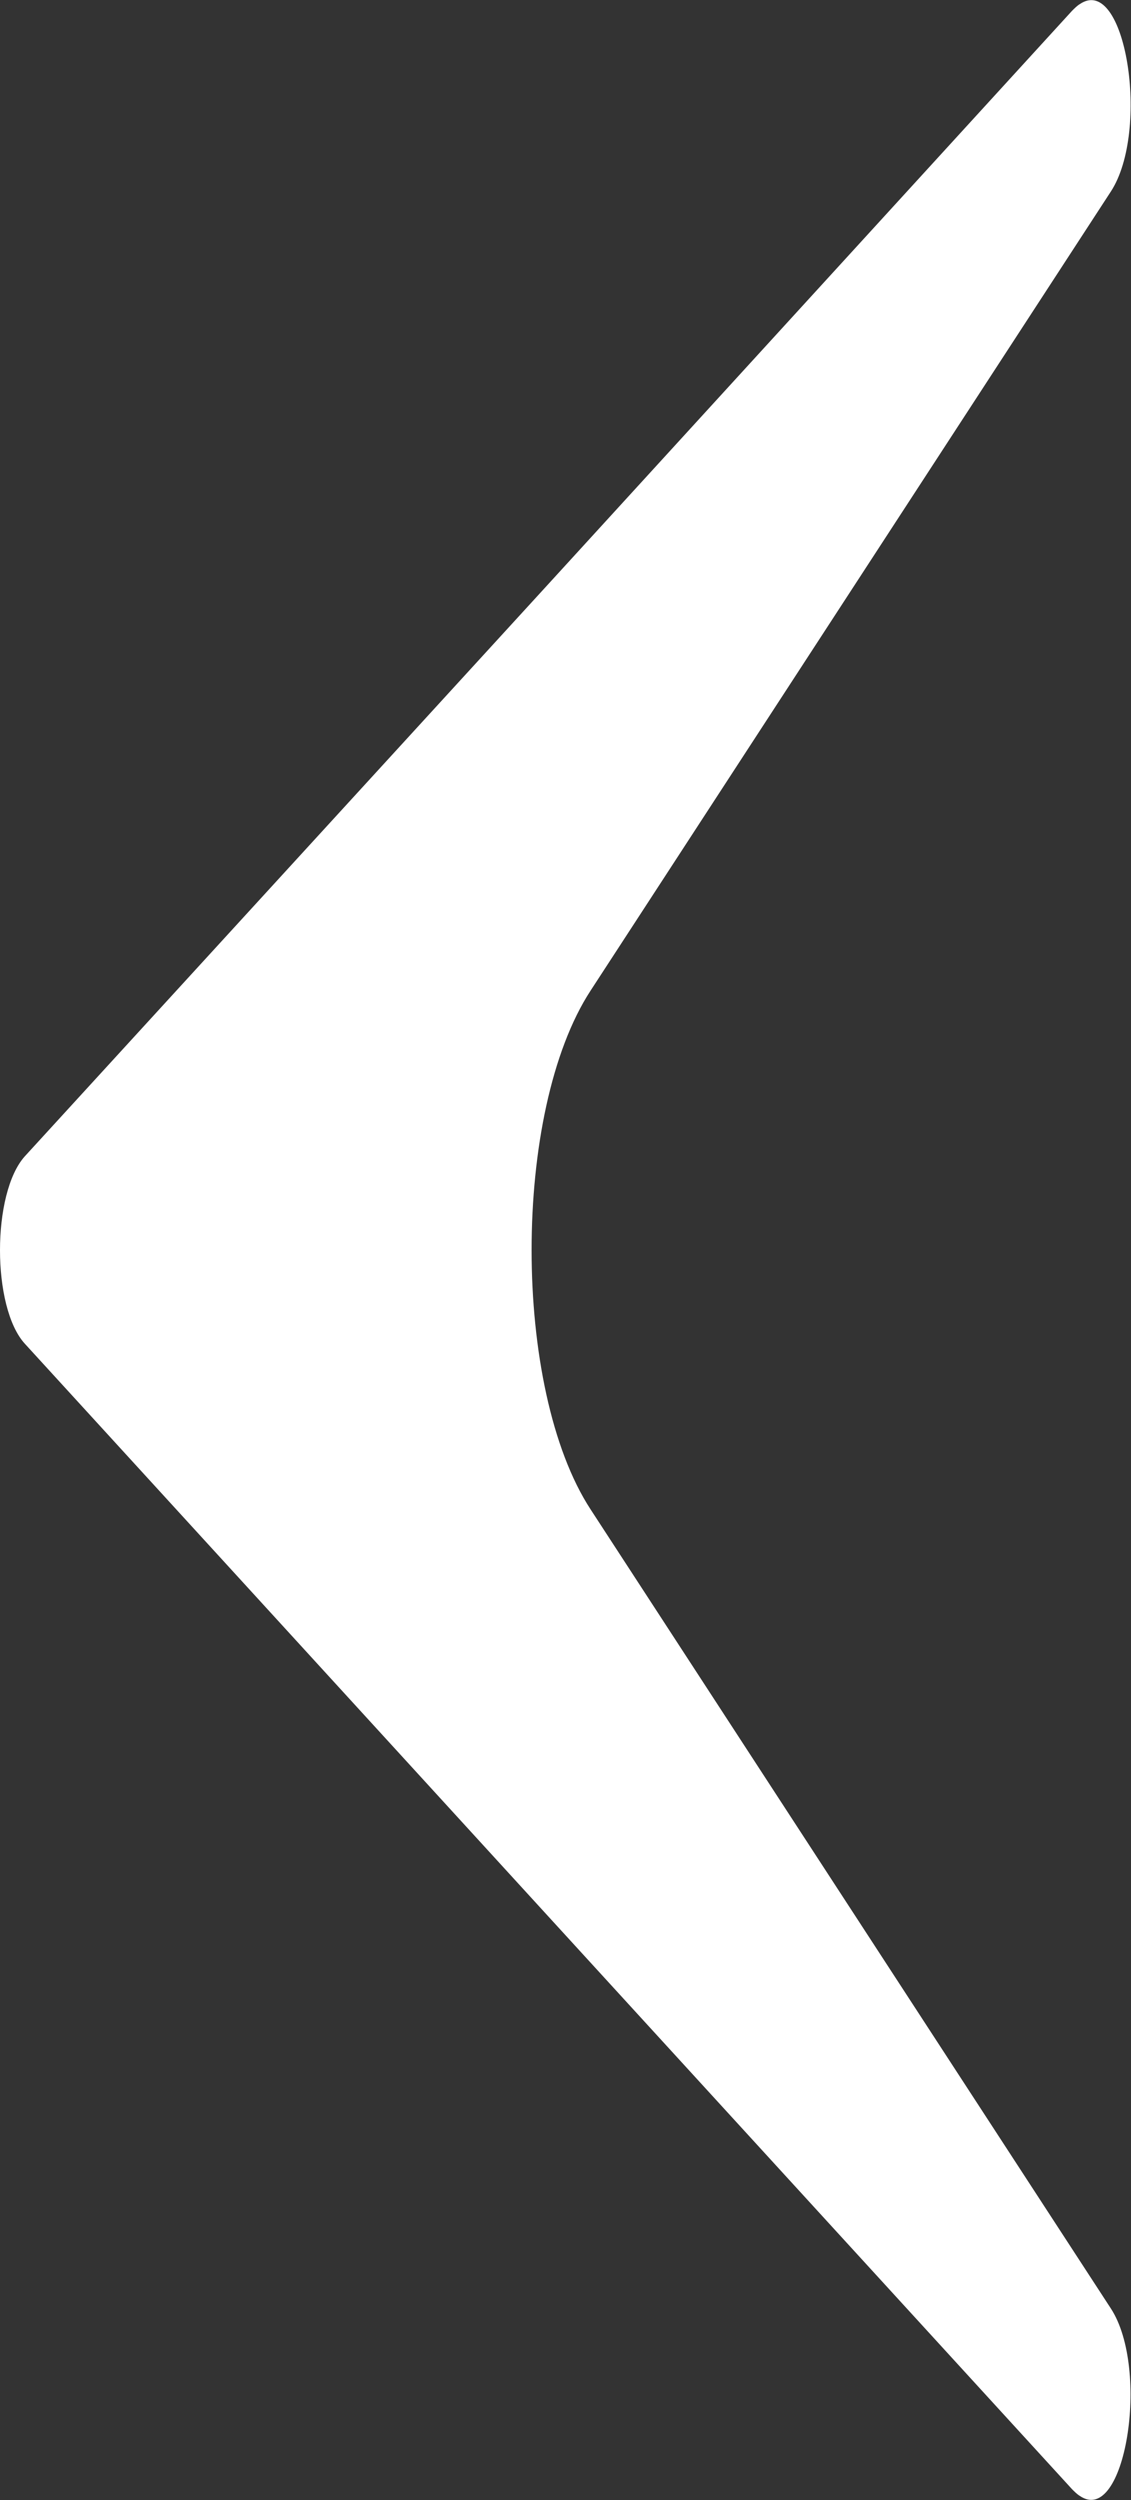 <?xml version="1.0" encoding="UTF-8"?><svg id="Layer_2" xmlns="http://www.w3.org/2000/svg" viewBox="0 0 21.85 48.28"><rect x="0" y="0" width="21.85" height="48.28" fill="#333333" stroke="none"/><defs><style>.cls-1{fill:#fff;}</style></defs><g id="Layer_1-2"><path class="cls-1" d="M.48,25.95c-.64-.7-.64-2.91,0-3.62L10.52,11.36,20.71,.21c.05-.05,.1-.1,.15-.13,.88-.6,1.37,2.44,.6,3.62l-10.05,15.43c-1.52,2.33-1.52,7.69,0,10.02l10.05,15.43c.77,1.18,.27,4.22-.6,3.62-.05-.03-.1-.08-.15-.13l-10.19-11.14L.48,25.95Z"/></g></svg>